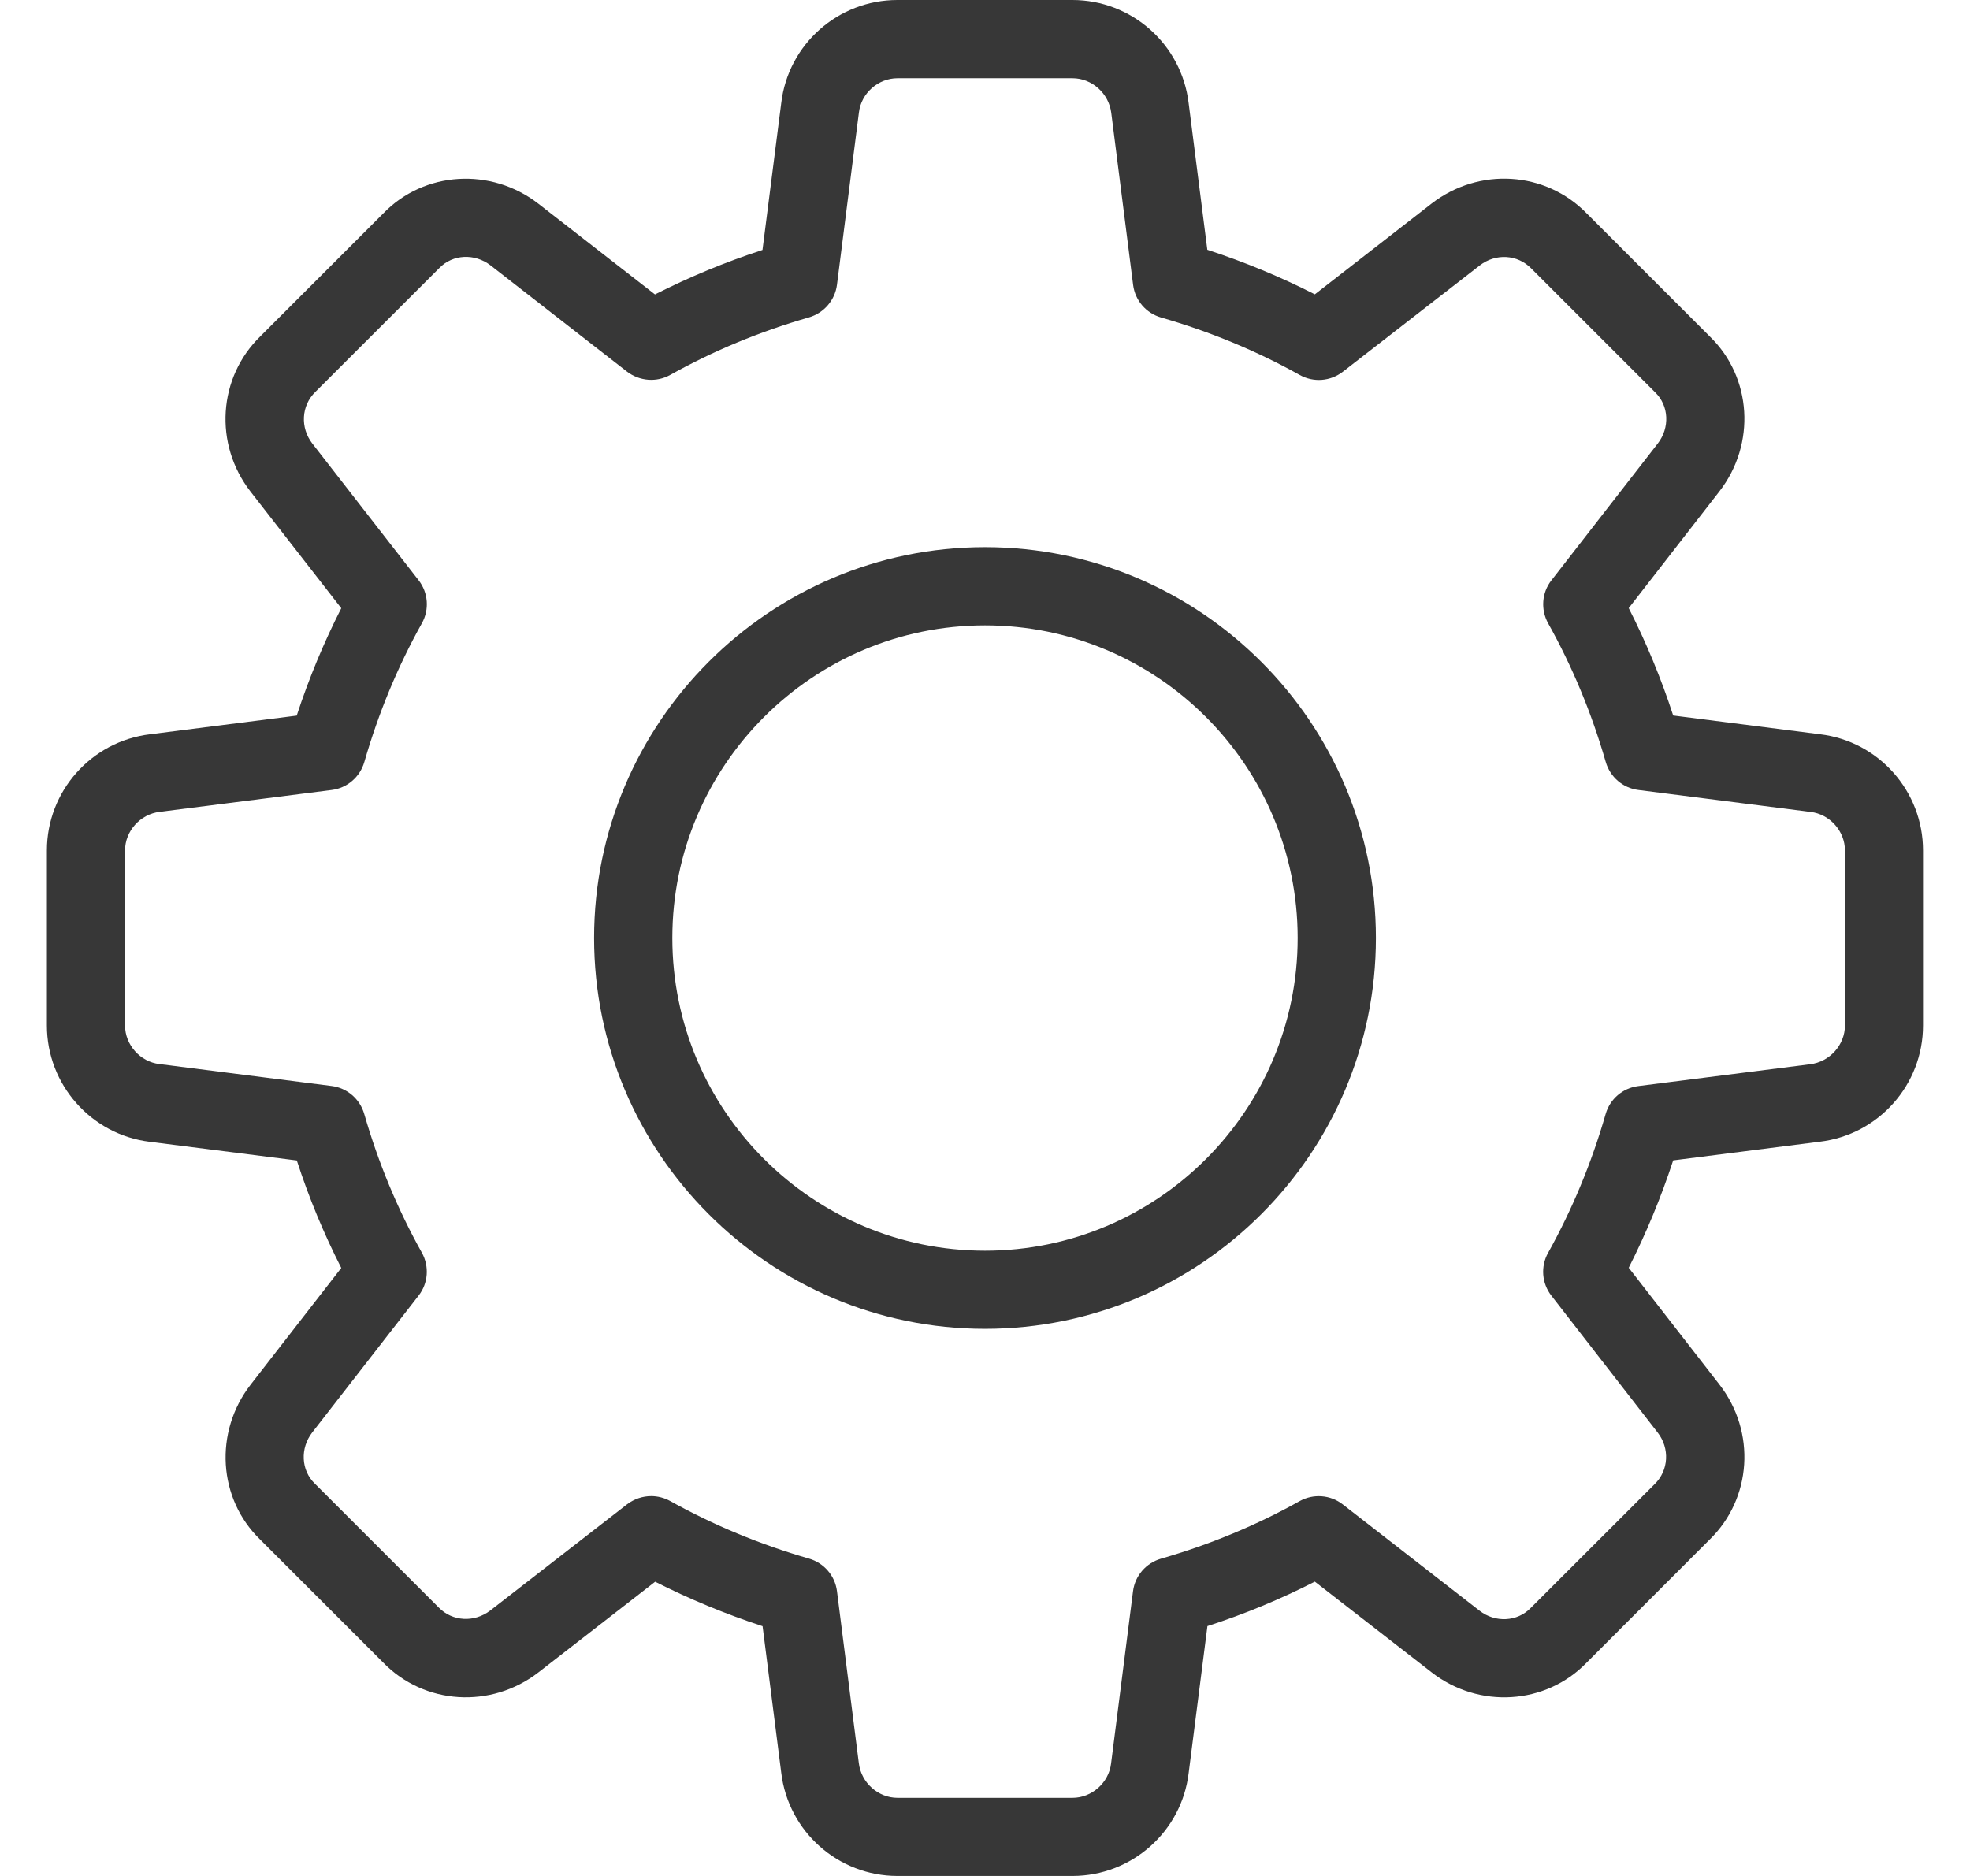 <svg xmlns="http://www.w3.org/2000/svg" width="21" height="20" fill="none" viewBox="0 0 21 20">
    <g fill="#373737" clip-path="url(#clip0)">
        <path d="M11.433 20H9.567c-.631 0-1.164-.473-1.239-1.1l-.199-1.563c-.397-.13-.78-.289-1.145-.474l-1.245.967c-.505.39-1.216.346-1.654-.105l-1.313-1.313c-.447-.434-.492-1.144-.101-1.649l.967-1.245c-.186-.365-.345-.748-.474-1.146l-1.567-.199C.973 12.097.5 11.564.5 10.933V9.067c0-.631.473-1.164 1.1-1.239l1.563-.199c.13-.397.289-.78.475-1.145L2.67 5.24c-.392-.505-.346-1.216.106-1.655l1.312-1.312c.434-.448 1.146-.492 1.65-.102l1.244.968c.365-.185.748-.345 1.146-.474l.2-1.567C8.402.472 8.935 0 9.566 0h1.866c.631 0 1.164.472 1.239 1.1l.199 1.563c.398.13.781.289 1.146.475l1.245-.968c.505-.39 1.215-.346 1.654.106l1.312 1.312c.448.434.493 1.145.102 1.65l-.967 1.245c.186.365.345.748.474 1.145l1.566.2c.625.075 1.097.608 1.097 1.239v1.866c0 .631-.473 1.164-1.1 1.239l-1.563.199c-.13.397-.289.78-.474 1.145l.967 1.245c.392.505.346 1.216-.106 1.654l-1.312 1.313c-.434.447-1.146.493-1.65.101l-1.245-.967c-.364.186-.748.346-1.145.474l-.2 1.567c-.075.625-.608 1.097-1.239 1.097zm-4.491-4.05c.069 0 .14.018.203.053.46.256.957.463 1.478.613.16.046.278.182.299.347l.233 1.834c.025.209.206.37.412.37h1.866c.206 0 .387-.161.411-.366l.234-1.837c.021-.165.139-.301.299-.347.521-.15 1.019-.357 1.478-.614.146-.081.327-.067.458.035l1.459 1.134c.167.13.402.119.545-.029l1.321-1.32c.151-.147.163-.382.033-.55l-1.133-1.459c-.103-.132-.117-.312-.035-.458.256-.46.463-.957.613-1.479.046-.16.182-.277.347-.298l1.834-.233c.209-.026.37-.207.37-.413V9.067c0-.206-.161-.387-.366-.411l-1.837-.234c-.165-.021-.301-.139-.347-.299-.15-.521-.357-1.019-.614-1.478-.081-.146-.068-.327.035-.458l1.134-1.459c.13-.168.119-.403-.028-.545l-1.32-1.32c-.147-.152-.382-.164-.55-.033l-1.459 1.133c-.133.103-.313.117-.46.035-.457-.256-.954-.462-1.478-.613-.16-.046-.277-.182-.298-.347l-.233-1.834c-.026-.21-.207-.37-.413-.37H9.567c-.206 0-.387.16-.411.365l-.234 1.837c-.021.165-.139.301-.299.348-.523.15-1.02.357-1.478.613-.146.082-.327.067-.46-.034L5.229 2.829c-.169-.13-.403-.119-.545.028L3.362 4.178c-.151.147-.163.382-.033.55l1.134 1.459c.102.131.116.312.034.458-.257.46-.463.957-.613 1.478-.046.16-.182.278-.347.299l-1.834.233c-.209.025-.37.206-.37.412v1.866c0 .206.161.387.366.411l1.837.234c.165.021.301.139.347.299.15.521.357 1.019.614 1.478.081.146.068.327-.035.458l-1.134 1.459c-.13.168-.119.403.028.545l1.32 1.32c.146.151.38.163.55.033l1.459-1.133c.076-.057.166-.087.257-.087z"/>
        <path d="M10.5 14.167c-2.298 0-4.167-1.87-4.167-4.167 0-2.297 1.87-4.167 4.167-4.167 2.297 0 4.167 1.87 4.167 4.167 0 2.298-1.87 4.167-4.167 4.167zm0-7.5c-1.838 0-3.333 1.495-3.333 3.333s1.495 3.334 3.333 3.334 3.333-1.495 3.333-3.334c0-1.838-1.495-3.333-3.333-3.333z"/>
    </g>
    <defs>
        <clipPath id="clip0">
            <path fill="#fff" d="M0 0H20V20H0z" transform="translate(.5)"/>
        </clipPath>
    </defs>
</svg>

